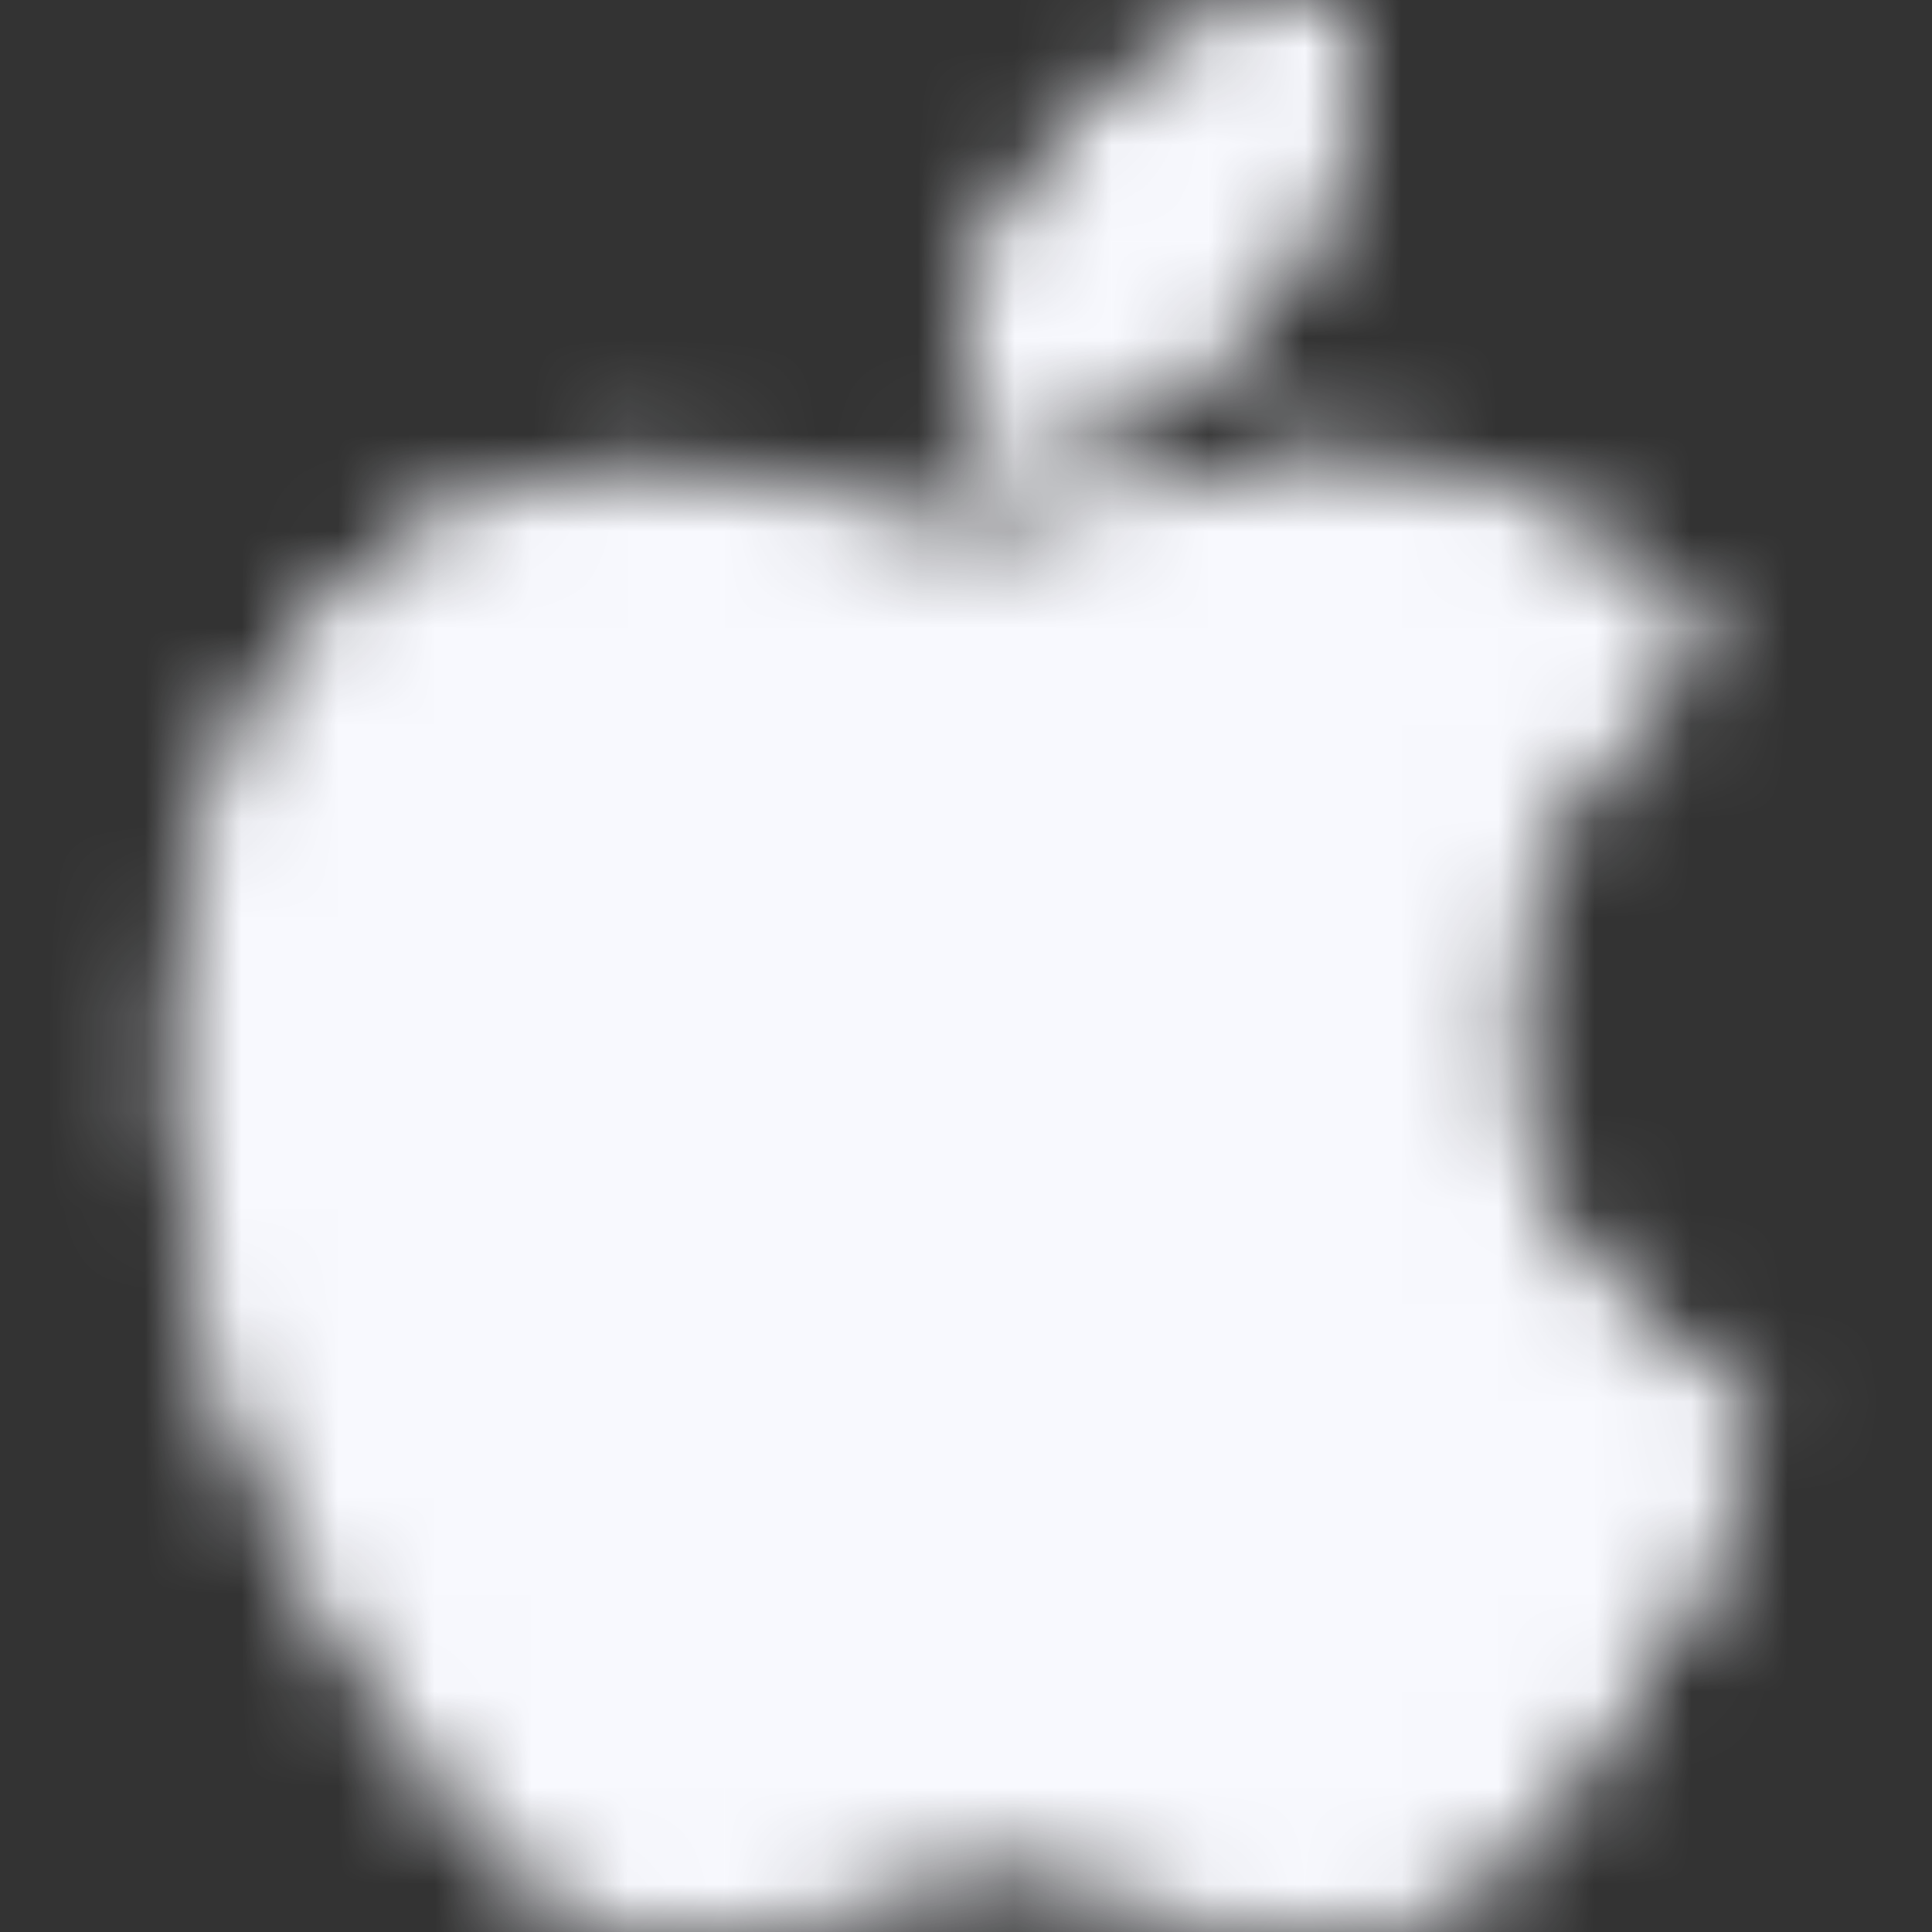 <svg width="20" height="20" viewBox="0 0 20 20" fill="none" xmlns="http://www.w3.org/2000/svg">
<rect x="0" y="0" width="20" height="20" fill="#333333" stroke="none"/>
<g clip-path="url(#clip0_3713_18671)">
<mask id="mask0_3713_18671" style="mask-type:alpha" maskUnits="userSpaceOnUse" x="1" y="0" width="18" height="20">
<path d="M13.977 0.01C13.935 -0.037 12.404 0.029 11.071 1.475C9.739 2.92 9.944 4.577 9.974 4.62C10.004 4.662 11.874 4.729 13.067 3.047C14.261 1.366 14.02 0.059 13.977 0.01ZM18.12 14.676C18.06 14.556 15.214 13.133 15.479 10.399C15.744 7.662 17.572 6.912 17.601 6.831C17.63 6.75 16.855 5.844 16.034 5.385C15.431 5.061 14.763 4.876 14.08 4.842C13.945 4.839 13.476 4.724 12.512 4.987C11.877 5.161 10.446 5.724 10.052 5.746C9.657 5.769 8.482 5.094 7.219 4.915C6.41 4.759 5.552 5.079 4.939 5.325C4.326 5.57 3.161 6.267 2.346 8.121C1.531 9.974 1.957 12.909 2.262 13.821C2.567 14.732 3.044 16.226 3.854 17.316C4.574 18.546 5.529 19.4 5.927 19.69C6.326 19.98 7.451 20.172 8.231 19.773C8.859 19.388 9.991 19.167 10.439 19.183C10.885 19.2 11.765 19.376 12.666 19.857C13.38 20.103 14.055 20.001 14.731 19.726C15.407 19.45 16.386 18.402 17.529 16.279C17.962 15.291 18.16 14.757 18.12 14.676Z" fill="#006FFD"/>
<path d="M13.977 0.01C13.935 -0.037 12.404 0.029 11.071 1.475C9.739 2.92 9.944 4.577 9.974 4.62C10.004 4.662 11.874 4.729 13.067 3.047C14.261 1.366 14.02 0.059 13.977 0.01ZM18.12 14.676C18.06 14.556 15.214 13.133 15.479 10.399C15.744 7.662 17.572 6.912 17.601 6.831C17.63 6.75 16.855 5.844 16.034 5.385C15.431 5.061 14.763 4.876 14.08 4.842C13.945 4.839 13.476 4.724 12.512 4.987C11.877 5.161 10.446 5.724 10.052 5.746C9.657 5.769 8.482 5.094 7.219 4.915C6.41 4.759 5.552 5.079 4.939 5.325C4.326 5.57 3.161 6.267 2.346 8.121C1.531 9.974 1.957 12.909 2.262 13.821C2.567 14.732 3.044 16.226 3.854 17.316C4.574 18.546 5.529 19.4 5.927 19.69C6.326 19.98 7.451 20.172 8.231 19.773C8.859 19.388 9.991 19.167 10.439 19.183C10.885 19.2 11.765 19.376 12.666 19.857C13.38 20.103 14.055 20.001 14.731 19.726C15.407 19.45 16.386 18.402 17.529 16.279C17.962 15.291 18.16 14.757 18.12 14.676Z" fill="#006FFD"/>
</mask>
<g mask="url(#mask0_3713_18671)">
<rect width="20" height="20" fill="#F8F9FE"/>
</g>
</g>
<defs>
<clipPath id="clip0_3713_18671">
<rect width="20" height="20" fill="white"/>
</clipPath>
</defs>
</svg>

